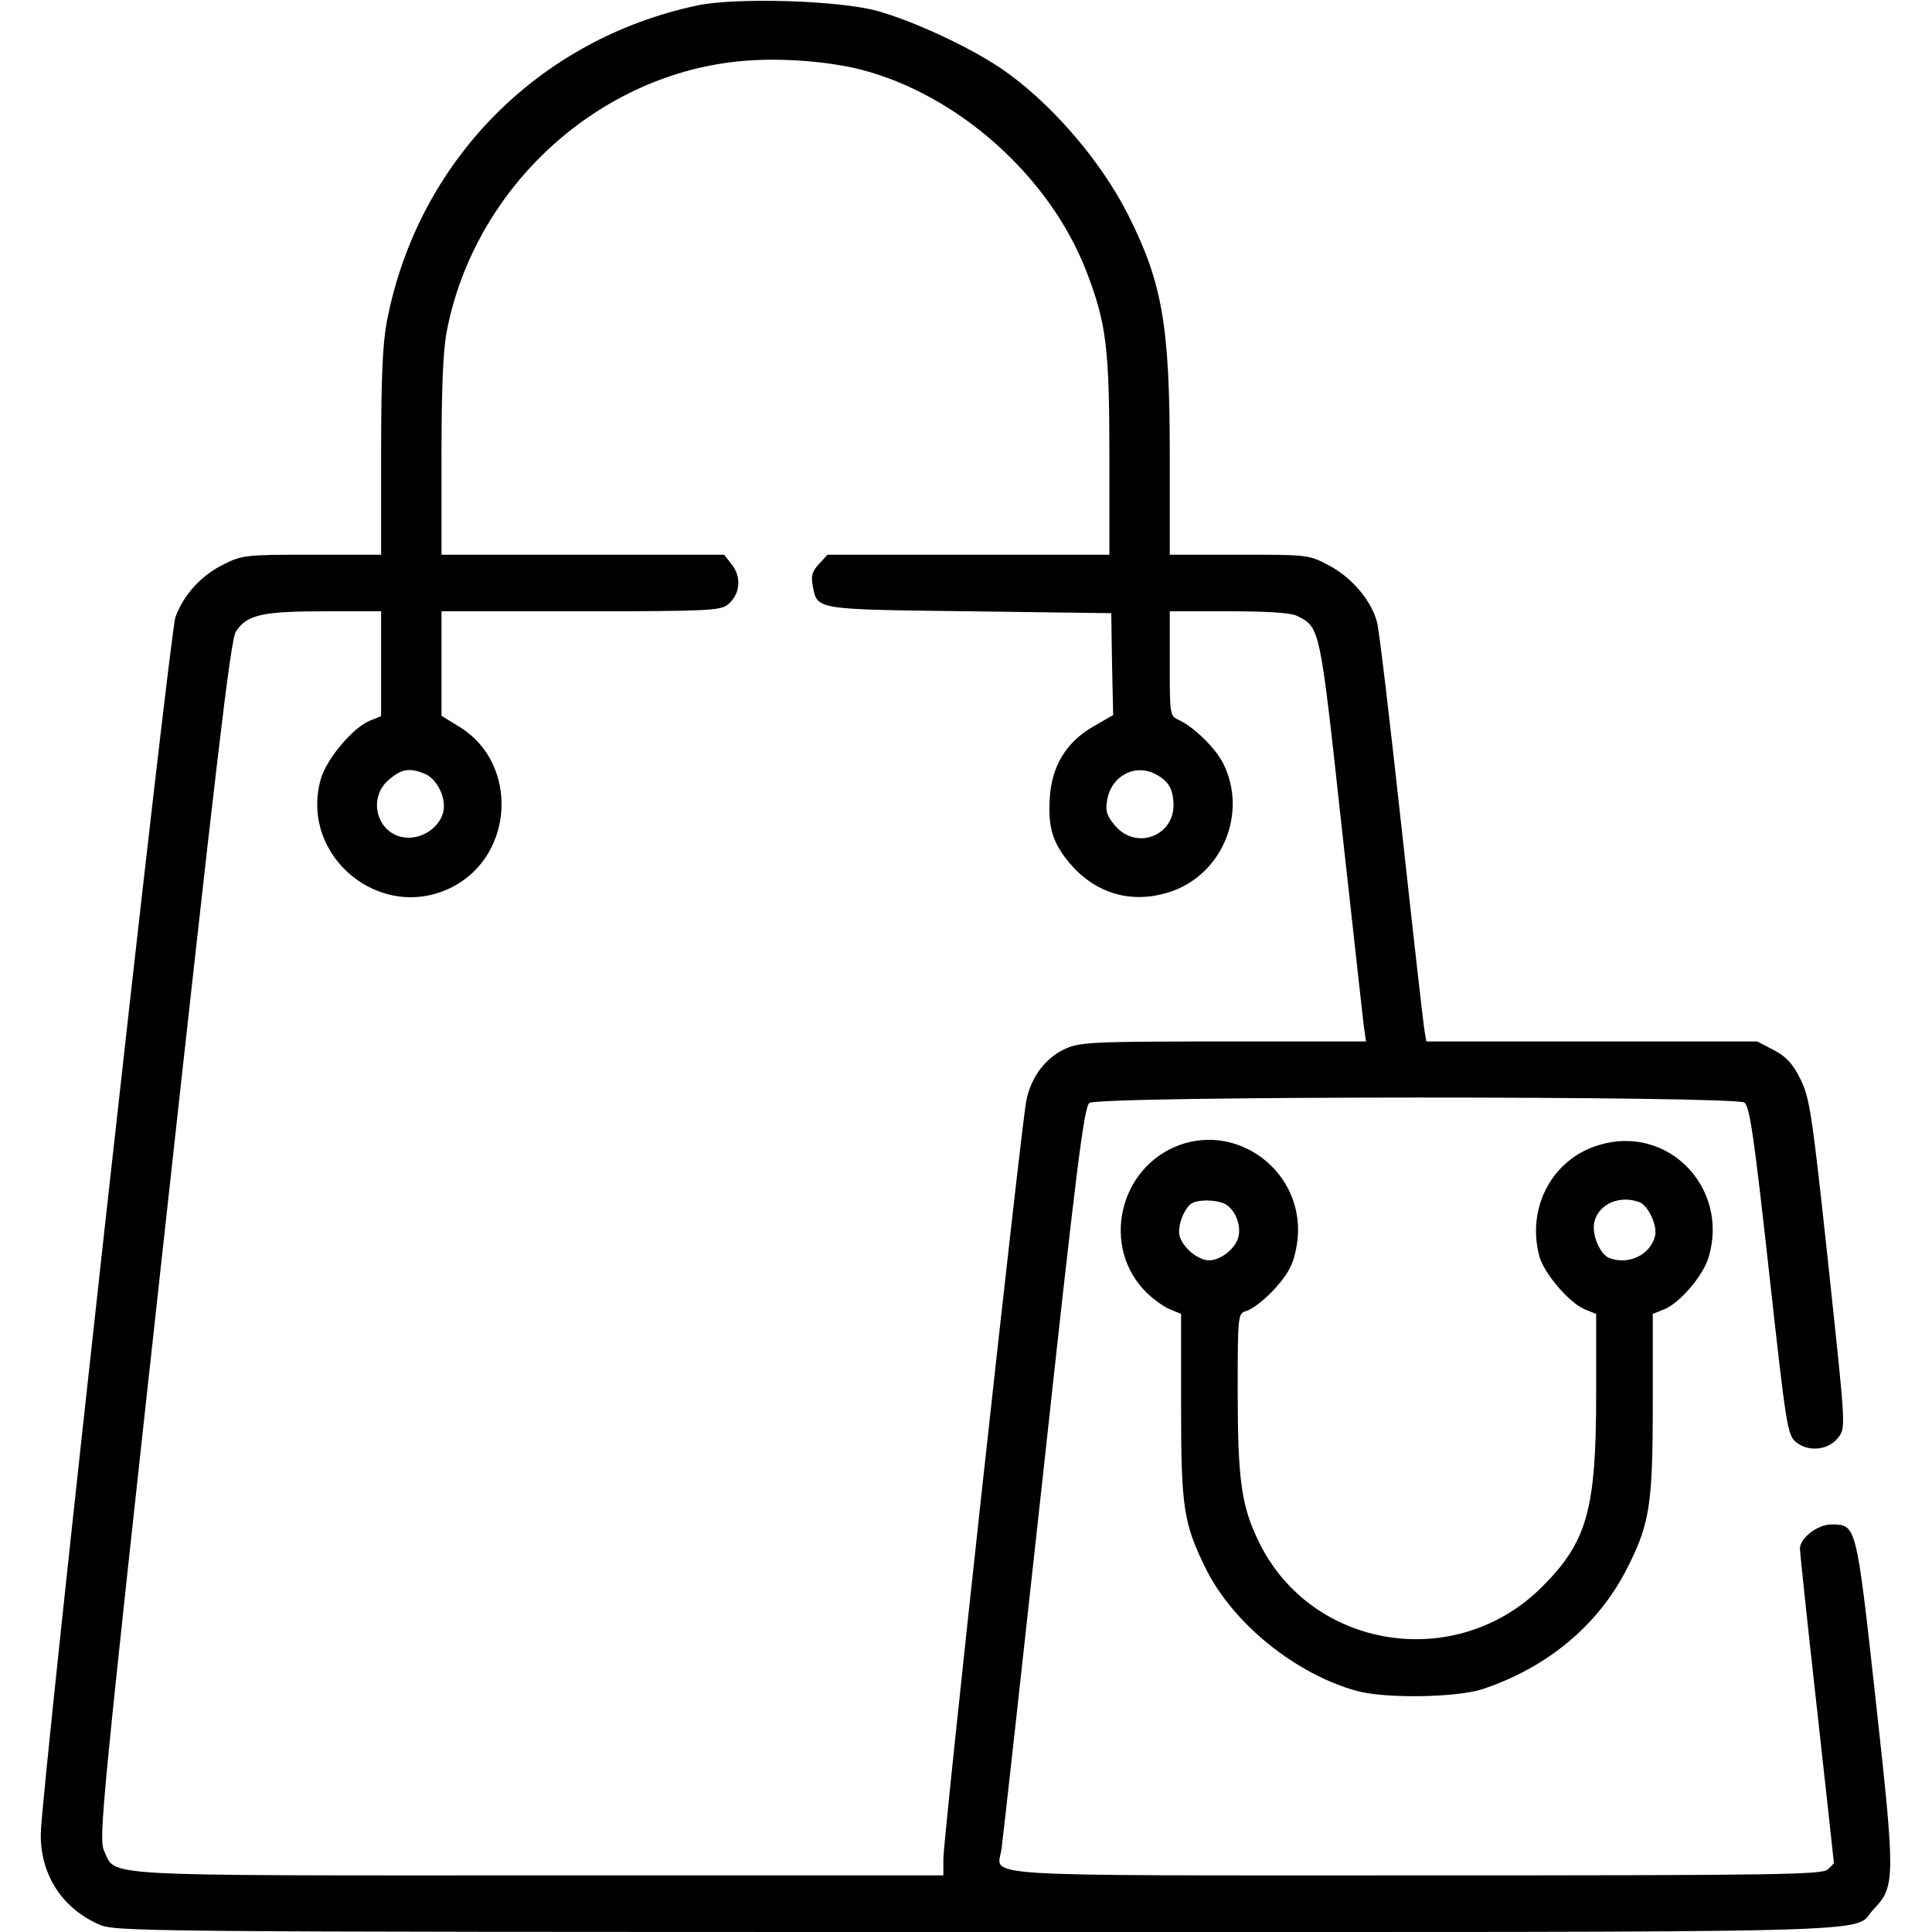 <?xml version="1.0" standalone="no"?>
<!DOCTYPE svg PUBLIC "-//W3C//DTD SVG 20010904//EN"
 "http://www.w3.org/TR/2001/REC-SVG-20010904/DTD/svg10.dtd">
<svg version="1.0" xmlns="http://www.w3.org/2000/svg"
 width="512pt" height="512pt" viewBox="0 0 512 512"
 preserveAspectRatio="xMidYMid meet">
<g transform="translate(0,512) scale(0.1,-0.1)"
fill="#000000" stroke="none">
<path d="M1850 5106 c-424 -89 -744 -415 -825 -839 -11 -58 -15 -150 -15 -348
l0 -269 -183 0 c-177 0 -185 -1 -235 -26 -59 -29 -105 -80 -127 -139 -16 -44
-356 -3115 -357 -3225 -1 -107 55 -195 152 -239 45 -20 53 -21 2328 -21 2513
0 2315 -5 2377 60 58 60 58 81 6 553 -52 470 -51 467 -118 467 -36 0 -83 -36
-83 -64 0 -9 20 -199 45 -423 25 -225 45 -409 45 -410 0 -1 -7 -9 -16 -17 -14
-14 -126 -16 -1089 -16 -1200 0 -1112 -5 -1101 69 3 20 53 470 111 1001 88
811 108 967 122 977 25 19 1711 19 1736 1 14 -11 25 -87 65 -447 46 -417 49
-434 72 -453 33 -27 87 -21 112 13 20 26 19 28 -27 460 -43 400 -49 438 -73
488 -21 42 -37 60 -71 78 l-44 23 -438 0 -439 0 -4 23 c-3 12 -30 254 -61 537
-31 283 -60 532 -66 552 -15 57 -68 119 -128 150 -53 28 -55 28 -237 28 l-184
0 0 264 c0 344 -20 457 -110 636 -74 147 -210 303 -339 390 -87 58 -230 124
-326 151 -102 28 -372 36 -475 15z m430 -170 c260 -67 502 -284 599 -535 53
-137 61 -204 61 -491 l0 -260 -373 0 -374 0 -22 -24 c-19 -20 -22 -32 -17 -59
12 -63 3 -62 415 -67 l376 -5 2 -135 3 -135 -52 -30 c-72 -41 -111 -105 -116
-190 -5 -78 8 -120 54 -174 67 -78 159 -106 257 -77 144 42 216 210 148 344
-21 41 -78 96 -117 114 -24 11 -24 14 -24 150 l0 138 158 0 c105 0 165 -4 181
-13 59 -30 59 -29 116 -553 30 -269 56 -508 59 -531 l6 -43 -378 0 c-347 0
-380 -2 -418 -19 -53 -24 -91 -74 -104 -137 -13 -60 -220 -1952 -220 -2011 l0
-43 -1071 0 c-1187 0 -1121 -4 -1153 65 -15 31 -7 116 158 1619 138 1256 177
1592 191 1612 29 45 70 54 235 54 l150 0 0 -139 0 -139 -30 -12 c-46 -19 -115
-102 -130 -155 -57 -204 159 -382 348 -286 165 84 177 327 21 424 l-49 30 0
138 0 139 369 0 c337 0 371 2 390 18 32 26 37 72 11 105 l-21 27 -375 0 -374
0 0 259 c0 182 4 281 14 333 74 385 407 687 791 717 100 8 220 -2 305 -23z
m-1156 -1866 c33 -12 59 -63 51 -101 -9 -38 -49 -69 -92 -69 -80 0 -114 102
-52 154 33 28 53 32 93 16z m1939 -2 c34 -18 46 -39 47 -81 0 -84 -100 -120
-155 -55 -22 26 -26 39 -21 67 10 64 74 99 129 69z"/>
<path d="M3127 2086 c-163 -59 -211 -273 -87 -393 18 -17 45 -37 61 -43 l29
-12 0 -242 c0 -272 6 -313 67 -436 72 -143 236 -276 398 -321 76 -21 266 -18
335 5 170 57 302 167 378 312 64 124 72 172 72 445 l0 237 30 12 c42 17 104
90 118 138 55 184 -107 352 -289 298 -125 -36 -195 -167 -159 -297 13 -45 79
-122 120 -139 l30 -12 0 -212 c0 -308 -24 -392 -144 -512 -227 -226 -609 -166
-749 118 -47 96 -57 163 -57 405 0 196 1 202 21 208 35 11 101 77 120 120 11
23 19 64 19 96 0 162 -161 279 -313 225z m125 -160 c26 -19 39 -62 28 -90 -11
-29 -47 -56 -76 -56 -29 0 -70 34 -78 65 -7 27 15 80 36 88 25 10 73 6 90 -7z
m1093 8 c23 -9 48 -62 41 -90 -13 -50 -70 -77 -121 -58 -25 10 -47 62 -40 95
11 48 67 73 120 53z"/>
</g>
</svg>
